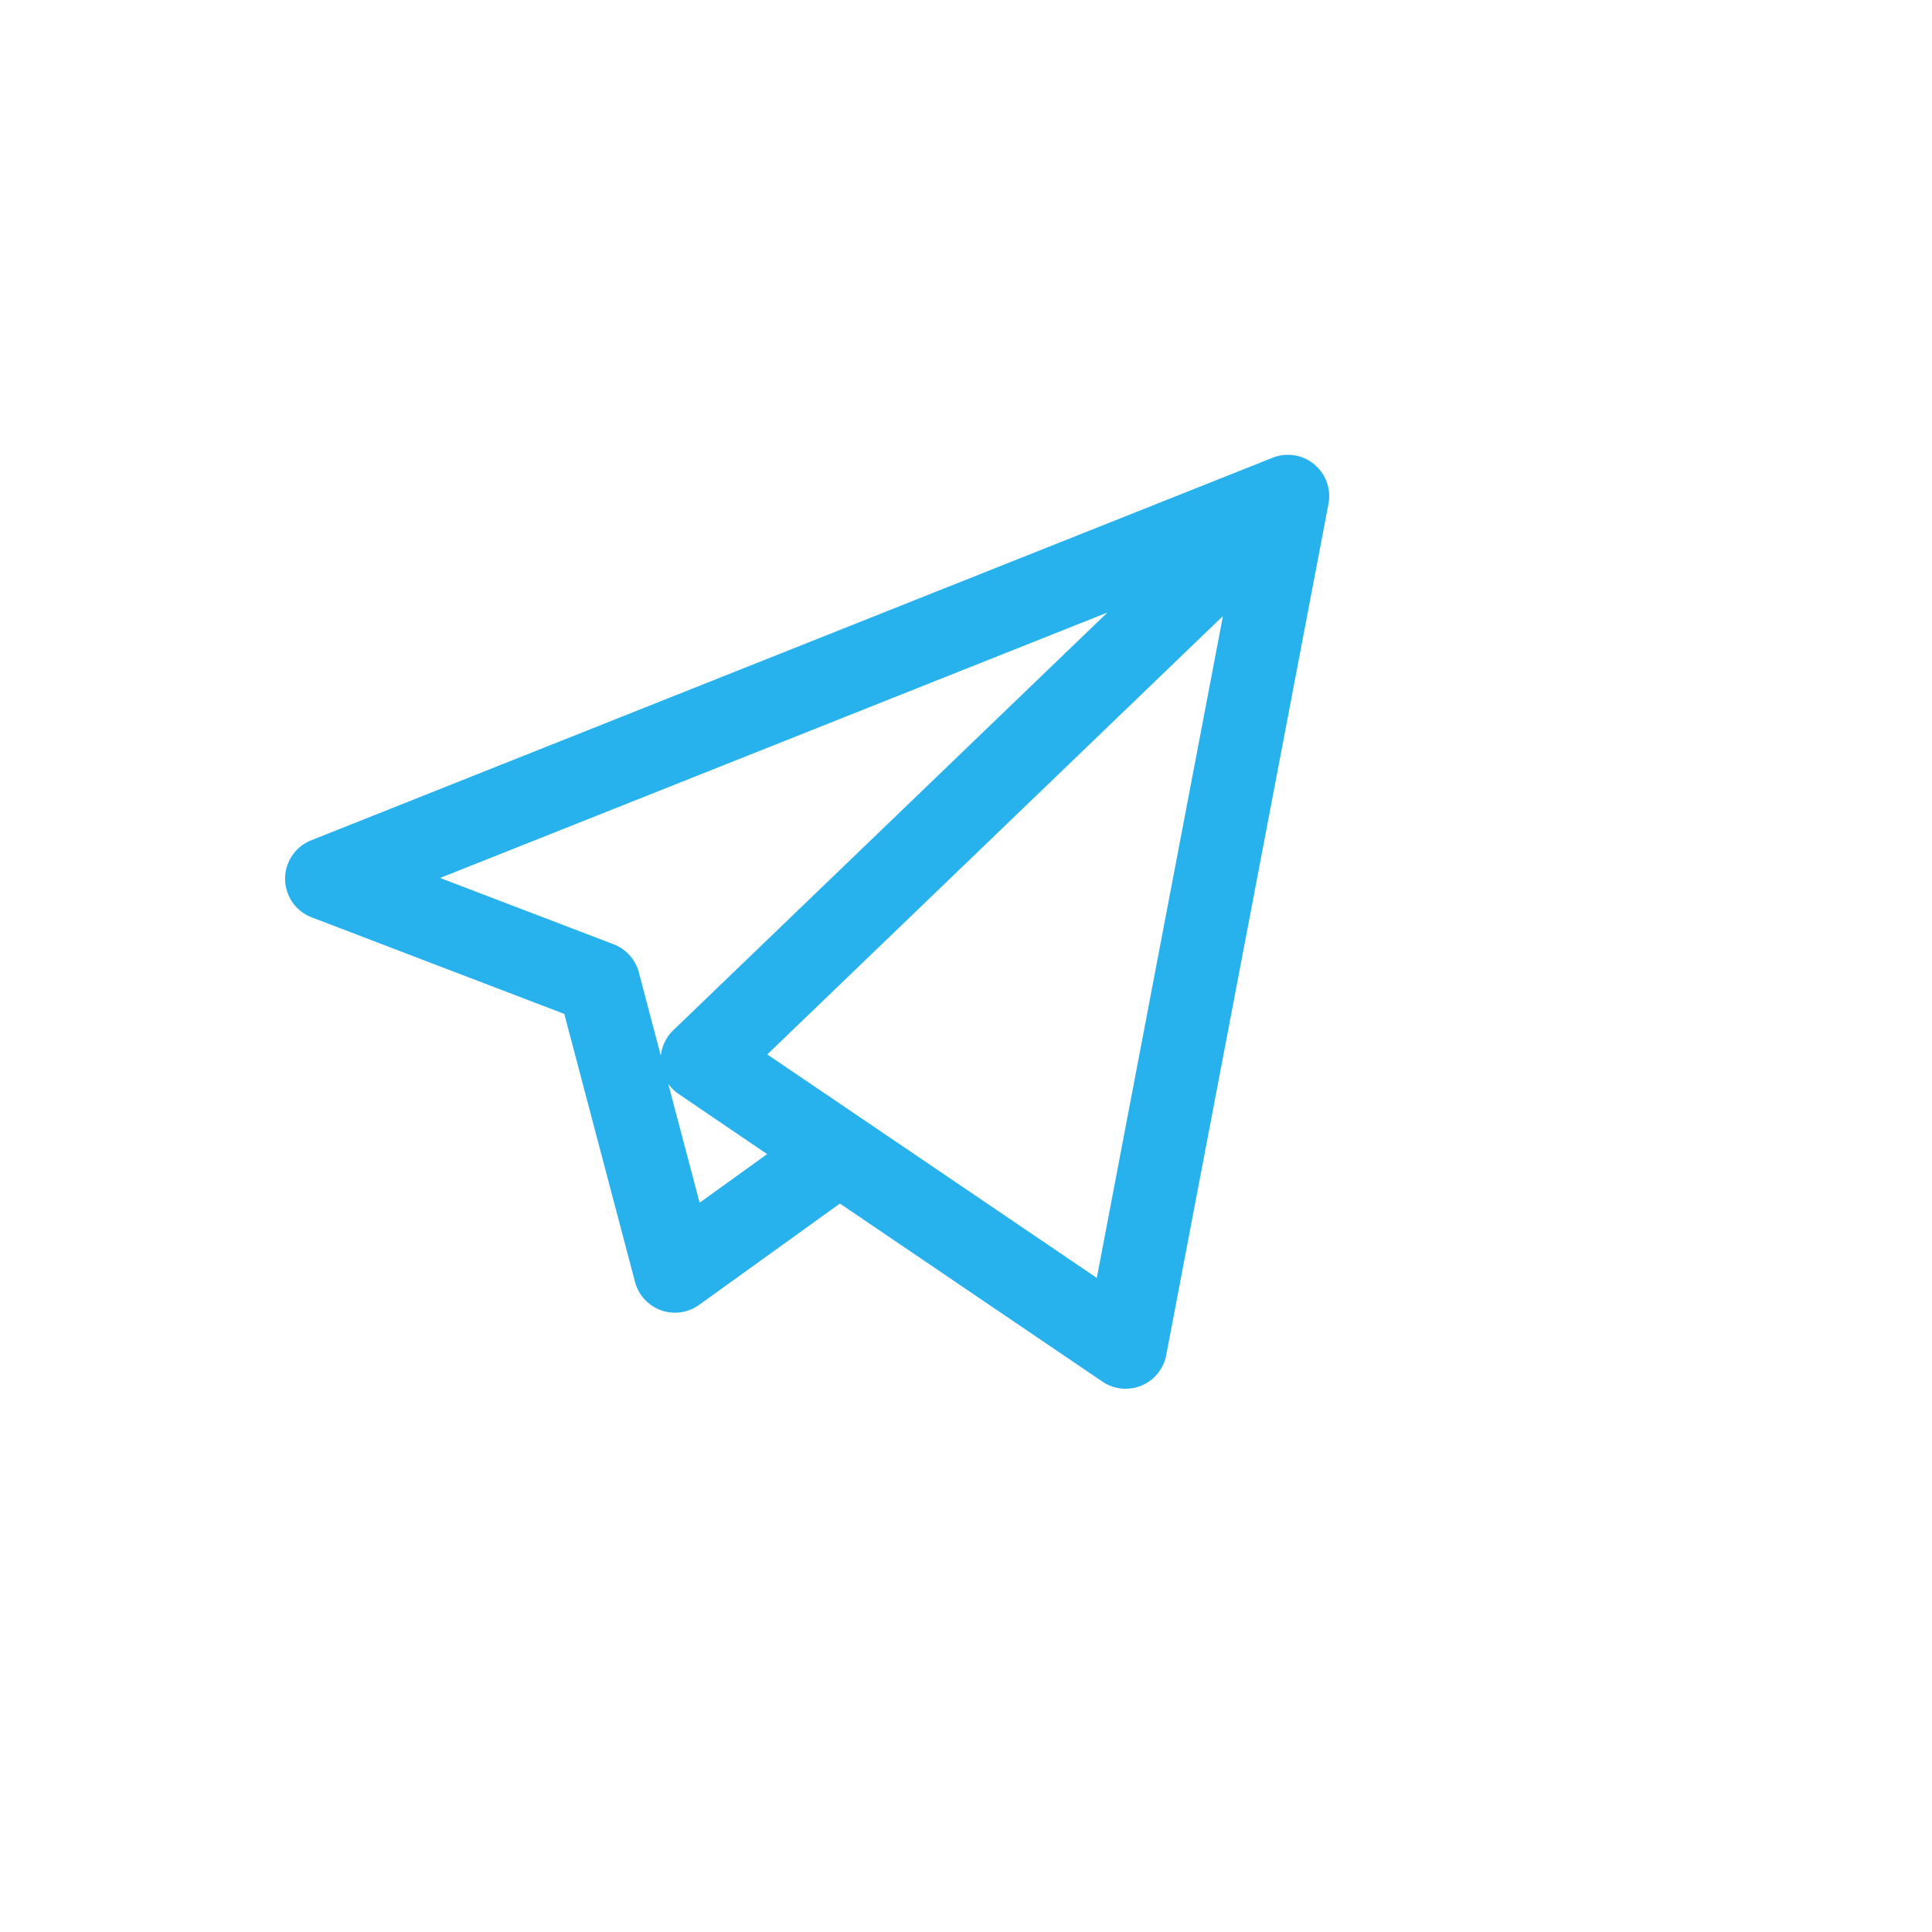 <svg xmlns="http://www.w3.org/2000/svg" xmlns:xlink="http://www.w3.org/1999/xlink" width="74" height="74" viewBox="0 0 74 74">
  <defs>
    <filter id="Ellipse_53" x="0" y="0" width="74" height="74" filterUnits="userSpaceOnUse">
      <feOffset dx="2" dy="2" input="SourceAlpha"/>
      <feGaussianBlur stdDeviation="1" result="blur"/>
      <feFlood flood-opacity="0.31"/>
      <feComposite operator="in" in2="blur"/>
      <feComposite in="SourceGraphic"/>
    </filter>
    <clipPath id="clip-path">
      <rect id="SVGID" width="40.08" height="36.091" fill="#27b2ee"/>
    </clipPath>
  </defs>
  <g id="Group_4451" data-name="Group 4451" transform="translate(-7815 7299)">
    <g transform="matrix(1, 0, 0, 1, 7815, -7299)" filter="url(#Ellipse_53)">
      <circle id="Ellipse_53-2" data-name="Ellipse 53" cx="34" cy="34" r="34" transform="translate(1 1)" fill="#fff"/>
    </g>
    <g id="Group_4425" data-name="Group 4425" transform="translate(7361.92 -7753.646)">
      <g id="Group_3731" data-name="Group 3731" transform="translate(464 472)">
        <g id="Group_3730" data-name="Group 3730" transform="translate(0 0)" clip-path="url(#clip-path)">
          <path id="Path_3598" data-name="Path 3598" d="M496.193,508.027a1.577,1.577,0,0,1-.888-.273l-10.055-6.82-5.393,3.881a1.582,1.582,0,0,1-2.455-.881l-2.708-10.263-9.676-3.7a1.583,1.583,0,0,1-.02-2.95l36.79-14.639a1.564,1.564,0,0,1,.522-.123,1.458,1.458,0,0,1,.192,0,1.575,1.575,0,0,1,1.014.449,1.084,1.084,0,0,1,.084.089,1.58,1.58,0,0,1,.385,1.179,1.517,1.517,0,0,1-.026.18l-6.21,32.584a1.582,1.582,0,0,1-1.555,1.286Zm-10.06-10.32,8.957,6.075,4.832-25.353-17.453,16.793,3.621,2.456.042.029Zm-7.456-1.351,1.2,4.545,2.585-1.86-3.383-2.3a1.543,1.543,0,0,1-.4-.389Zm-8.738-7.893,6.644,2.54a1.587,1.587,0,0,1,.966,1.075l.842,3.194a1.585,1.585,0,0,1,.477-.976l16.629-16Zm0,0" transform="translate(-464 -472.189)" fill="#27b2ee"/>
        </g>
      </g>
    </g>
  </g>
</svg>

